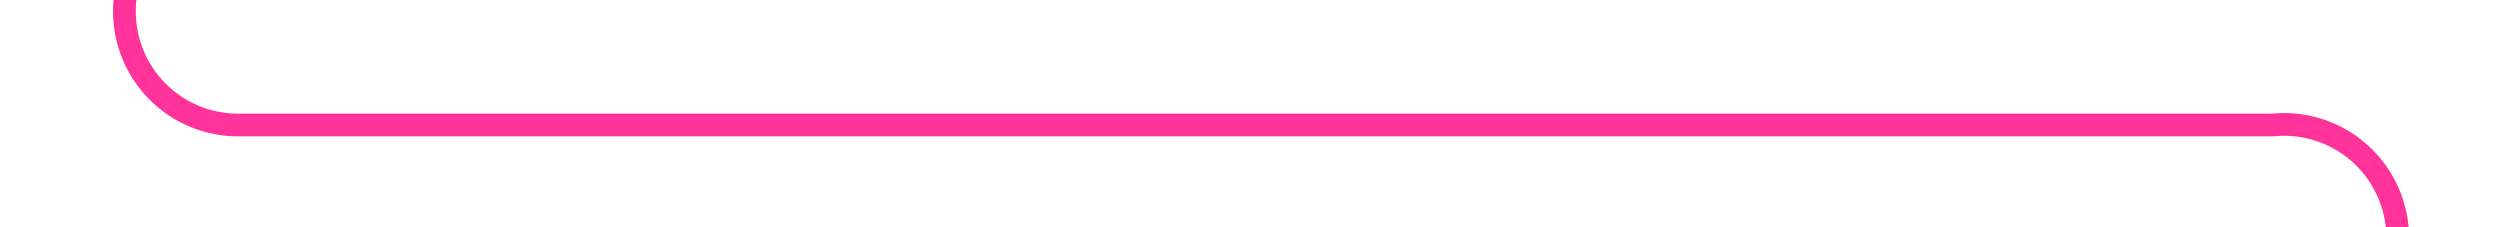 ﻿<?xml version="1.0" encoding="utf-8"?>
<svg version="1.1" xmlns:xlink="http://www.w3.org/1999/xlink" width="110px" height="10px" preserveAspectRatio="xMinYMid meet" viewBox="3475 5066  110 8" xmlns="http://www.w3.org/2000/svg">
  <path d="M 3554 3626.5  L 3513 3626.5  A 3 3 0 0 0 3510 3623.5 A 3 3 0 0 0 3507 3626.5 L 3485 3626.5  A 5 5 0 0 0 3480.5 3631.5 L 3480.5 5065  A 5 5 0 0 0 3485.5 5070.5 L 3575 5070.5  A 5 5 0 0 1 3580.5 5075.5 L 3580.5 5083  " stroke-width="1" stroke="#ff3399" fill="none" />
  <path d="M 3552 3623.5  A 3 3 0 0 0 3549 3626.5 A 3 3 0 0 0 3552 3629.5 A 3 3 0 0 0 3555 3626.5 A 3 3 0 0 0 3552 3623.5 Z " fill-rule="nonzero" fill="#ff3399" stroke="none" />
</svg>